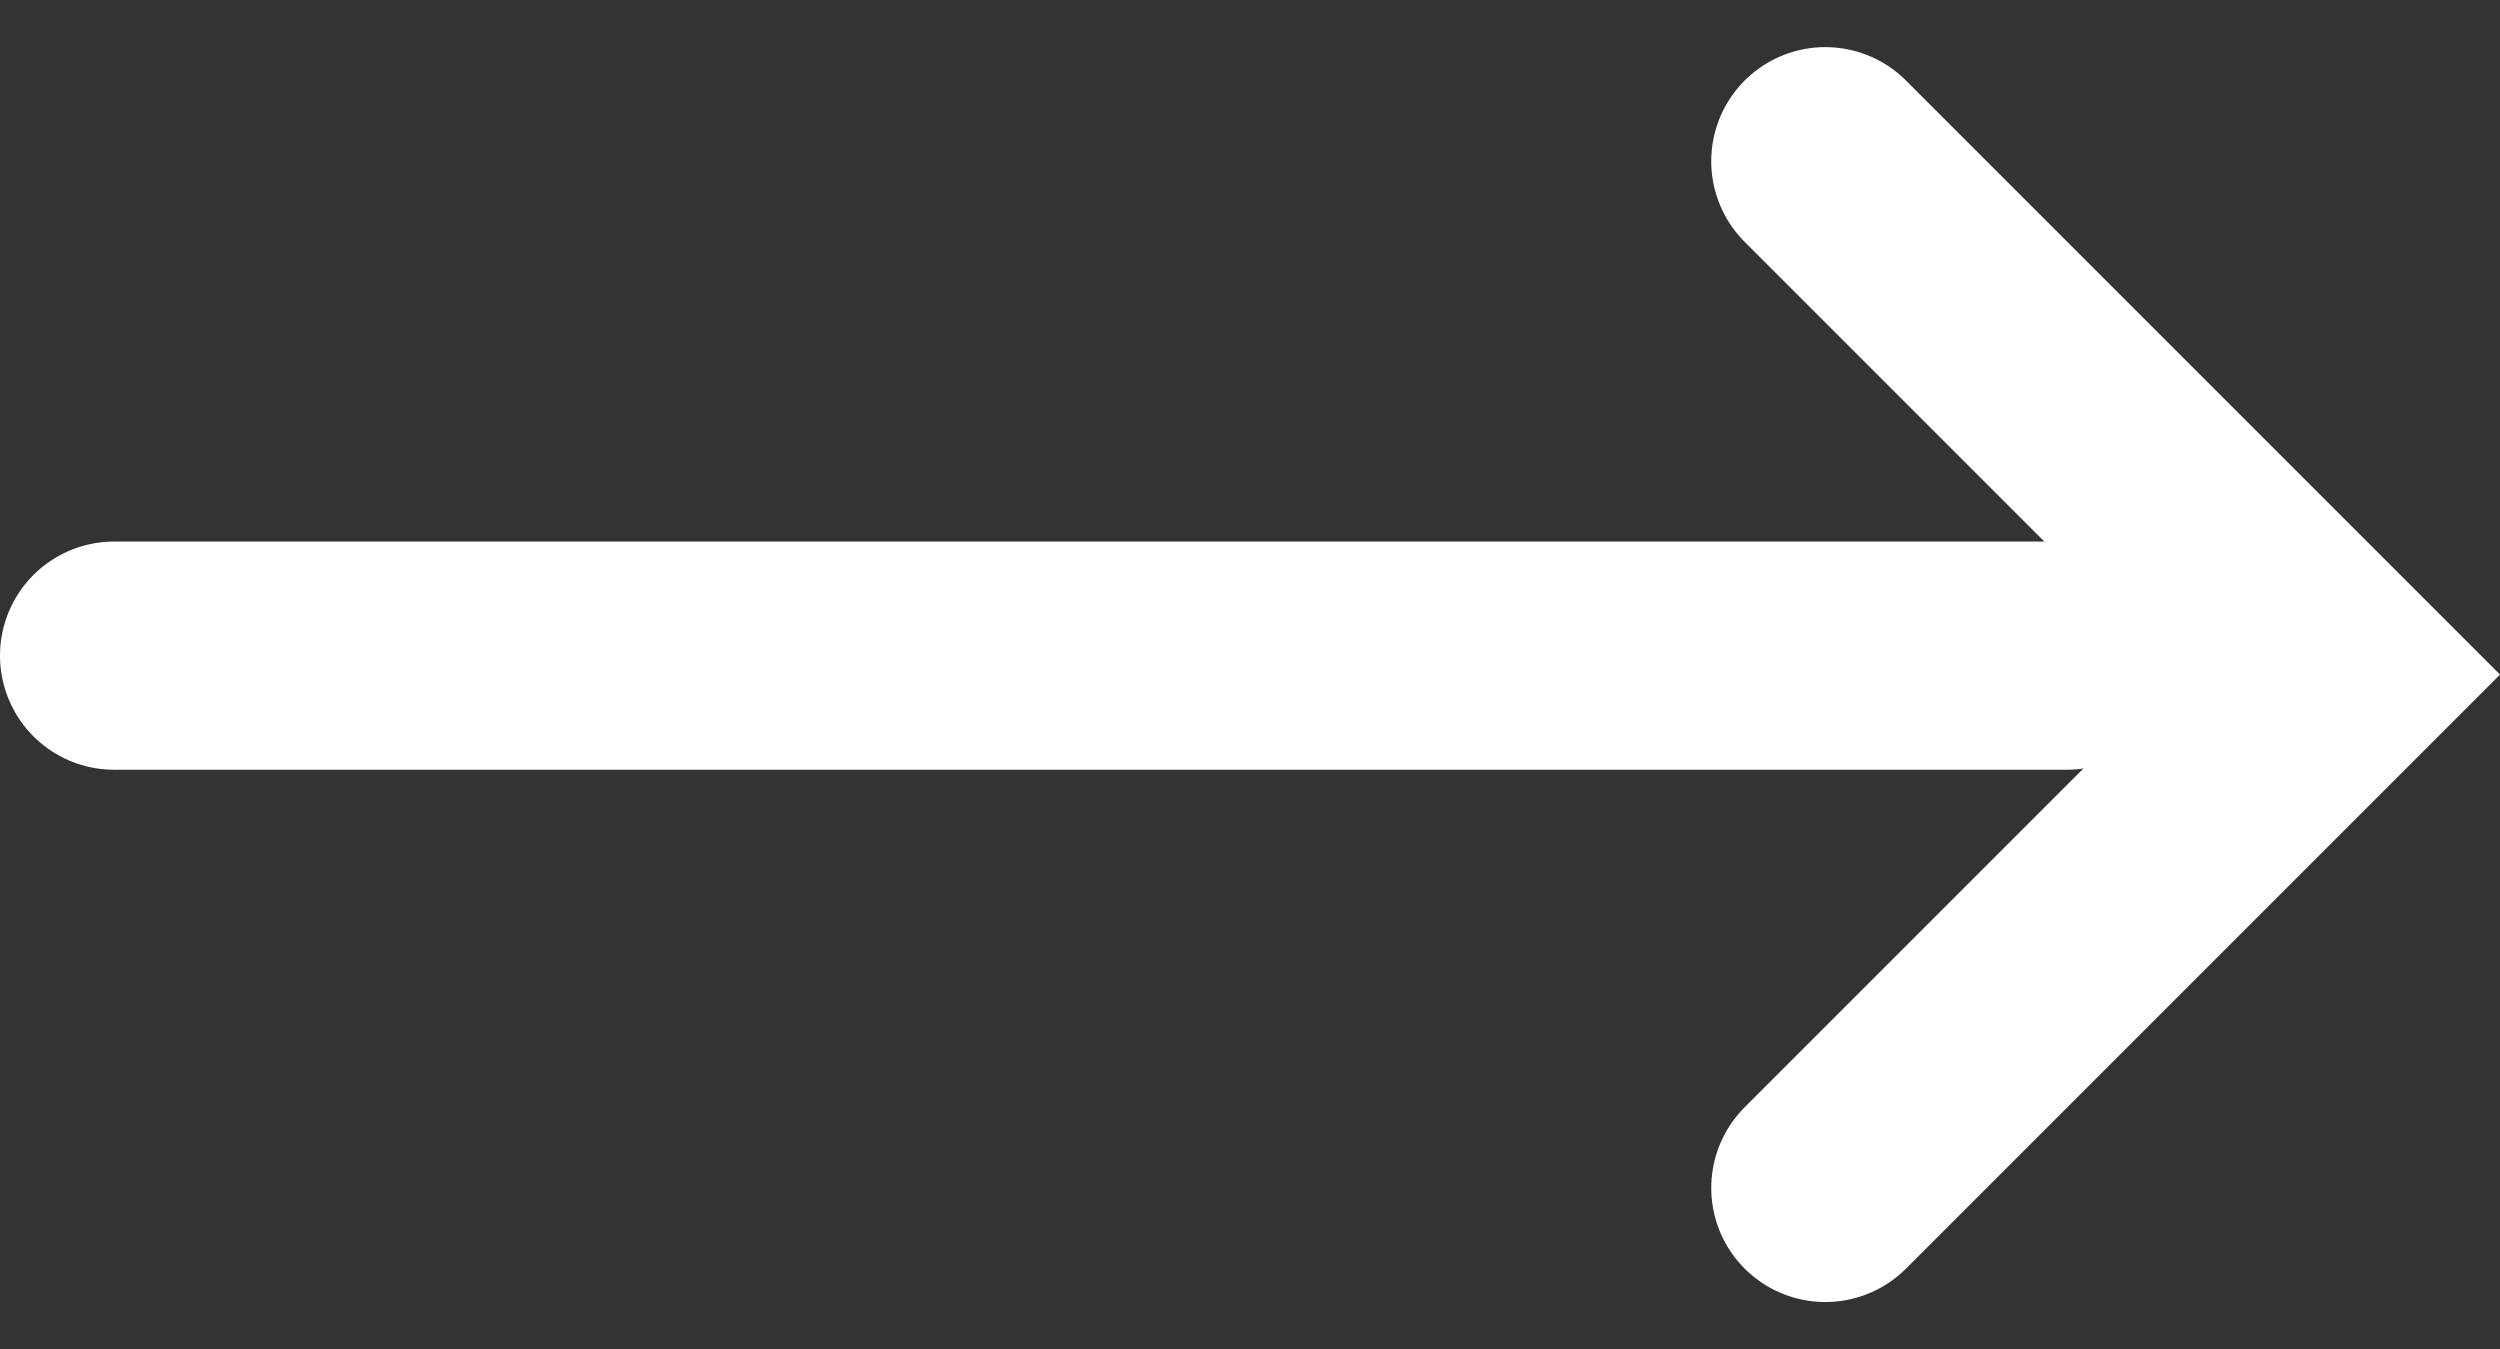 <svg xmlns="http://www.w3.org/2000/svg" width="21.914" height="11.827" viewBox="0 0 21.914 11.827">
  <rect x="0" y="0" width="21.914" height="11.827" fill="#333333" stroke="none"/>
  <g id="Group_9687" data-name="Group 9687" transform="translate(20.5 10.413) rotate(180)">
    <path id="Path_17" data-name="Path 17" d="M4.5,9,0,4.5,4.5,0" transform="translate(0 0)" fill="none" stroke="#fff" stroke-linecap="round" stroke-width="2"/>
    <path id="Path_49" data-name="Path 49" d="M17.118,0H0" transform="translate(2.382 4.666)" fill="none" stroke="#fff" stroke-linecap="round" stroke-width="2"/>
  </g>
</svg>
